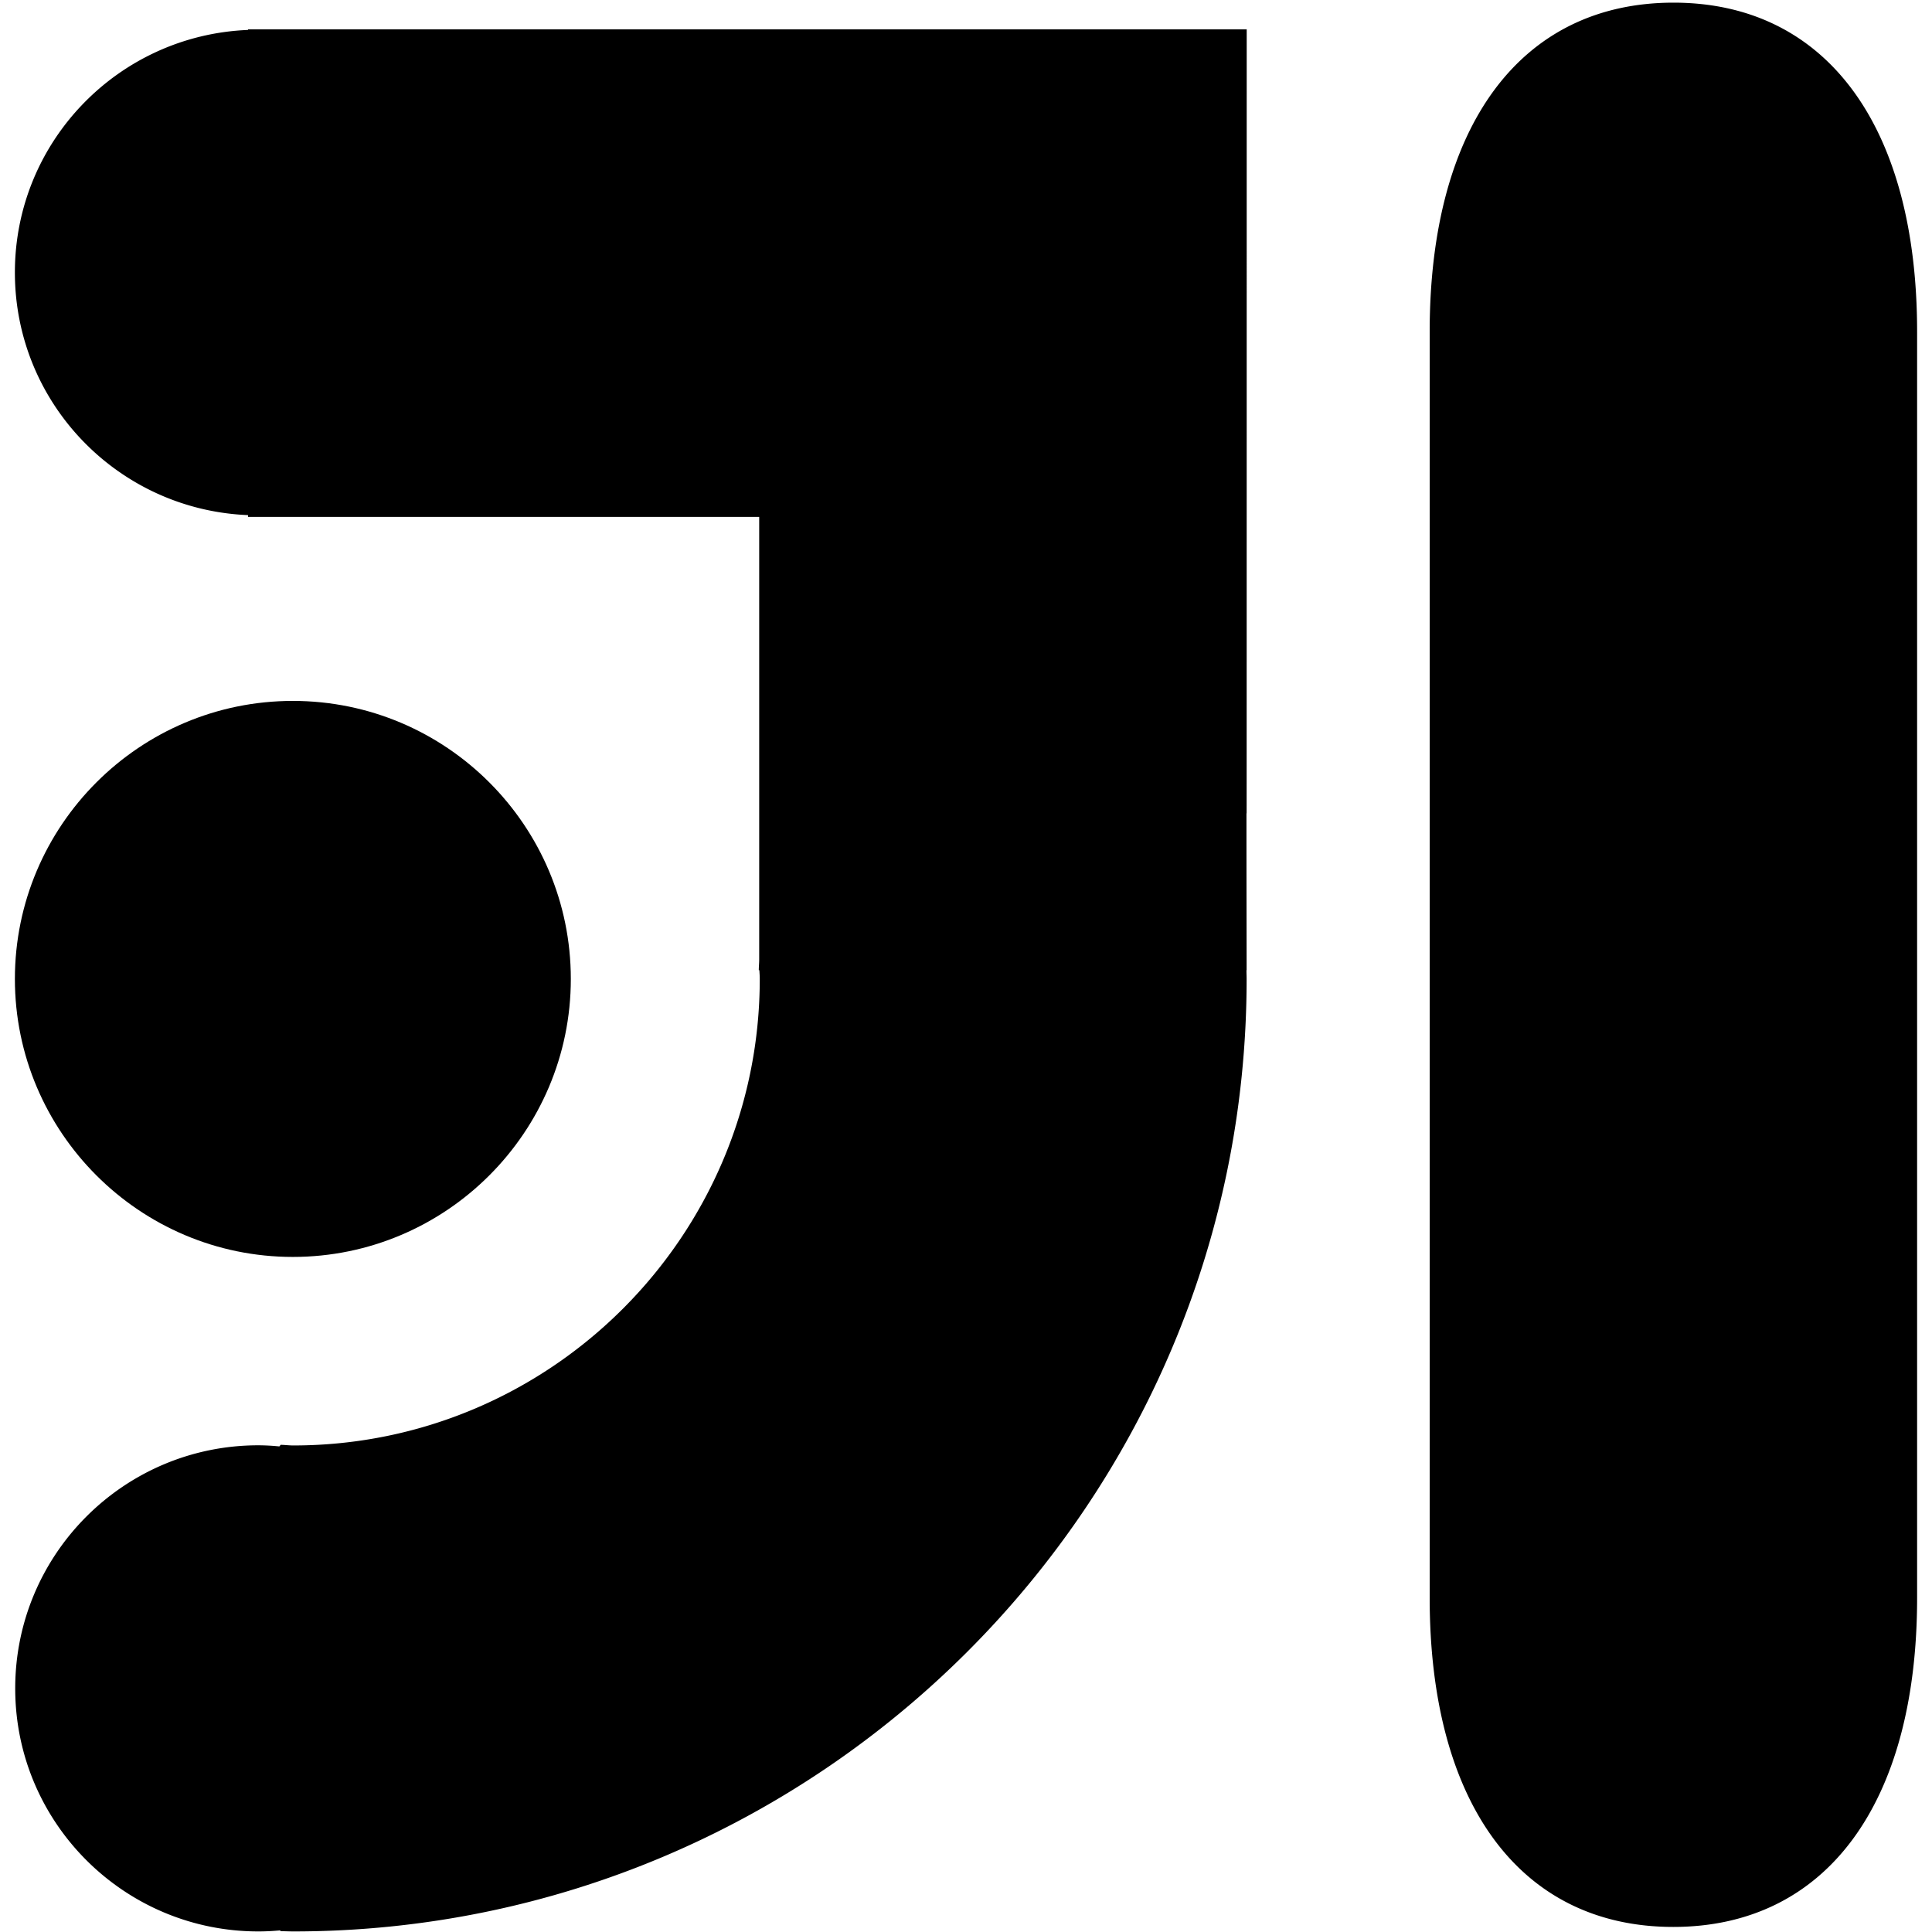 <?xml version="1.0" encoding="iso-8859-1"?><svg height="200px" viewBox="0.0 0.0 24.0 24.0" width="200px" xmlns="http://www.w3.org/2000/svg"><path animation_id="0" d="M0.185 12.161 C0.185 14.063 1.733 15.614 3.638 15.614 C5.543 15.614 7.091 14.063 7.091 12.161 C7.091 10.256 5.543 8.707 3.638 8.707 C1.733 8.707 0.185 10.256 0.185 12.161" fill="black" fill-opacity="1.0" filling="0"/>
<path animation_id="1" d="M20.789 0.033 C18.892 0.033 17.76 1.562 17.76 4.122 L17.76 19.849 C17.76 22.409 18.89 23.937 20.786 23.937 C22.682 23.937 23.815 22.409 23.815 19.849 L23.815 4.122 C23.815 1.562 22.684 0.033 20.789 0.033 M15.487 0.365 L3.081 0.365 L3.081 0.372 C1.47 0.437 0.185 1.759 0.185 3.385 C0.185 5.011 1.47 6.333 3.081 6.399 L3.081 6.421 L9.431 6.421 L9.431 11.919 C9.431 11.964 9.426 12.006 9.426 12.052 L9.433 12.052 C9.435 12.088 9.438 12.124 9.438 12.161 C9.438 15.356 6.838 17.956 3.643 17.956 C3.591 17.956 3.539 17.949 3.487 17.948 L3.47 17.968 A2.661 2.661 0.0 0 0 3.21 17.954 C1.542 17.954 0.189 19.306 0.189 20.974 C0.189 22.642 1.542 23.993 3.21 23.993 C3.3 23.993 3.391 23.988 3.48 23.98 L3.486 23.99 C3.538 23.99 3.59 23.993 3.644 23.993 C10.167 23.993 15.486 18.686 15.486 12.161 C15.486 12.128 15.484 12.091 15.484 12.052 L15.486 12.052 C15.486 11.796 15.484 11.082 15.484 10.114 C15.484 10.106 15.486 10.099 15.486 10.093 C15.487 10.092 15.487 0.635 15.487 0.365" fill="black" fill-opacity="1.0" filling="0"/></svg>